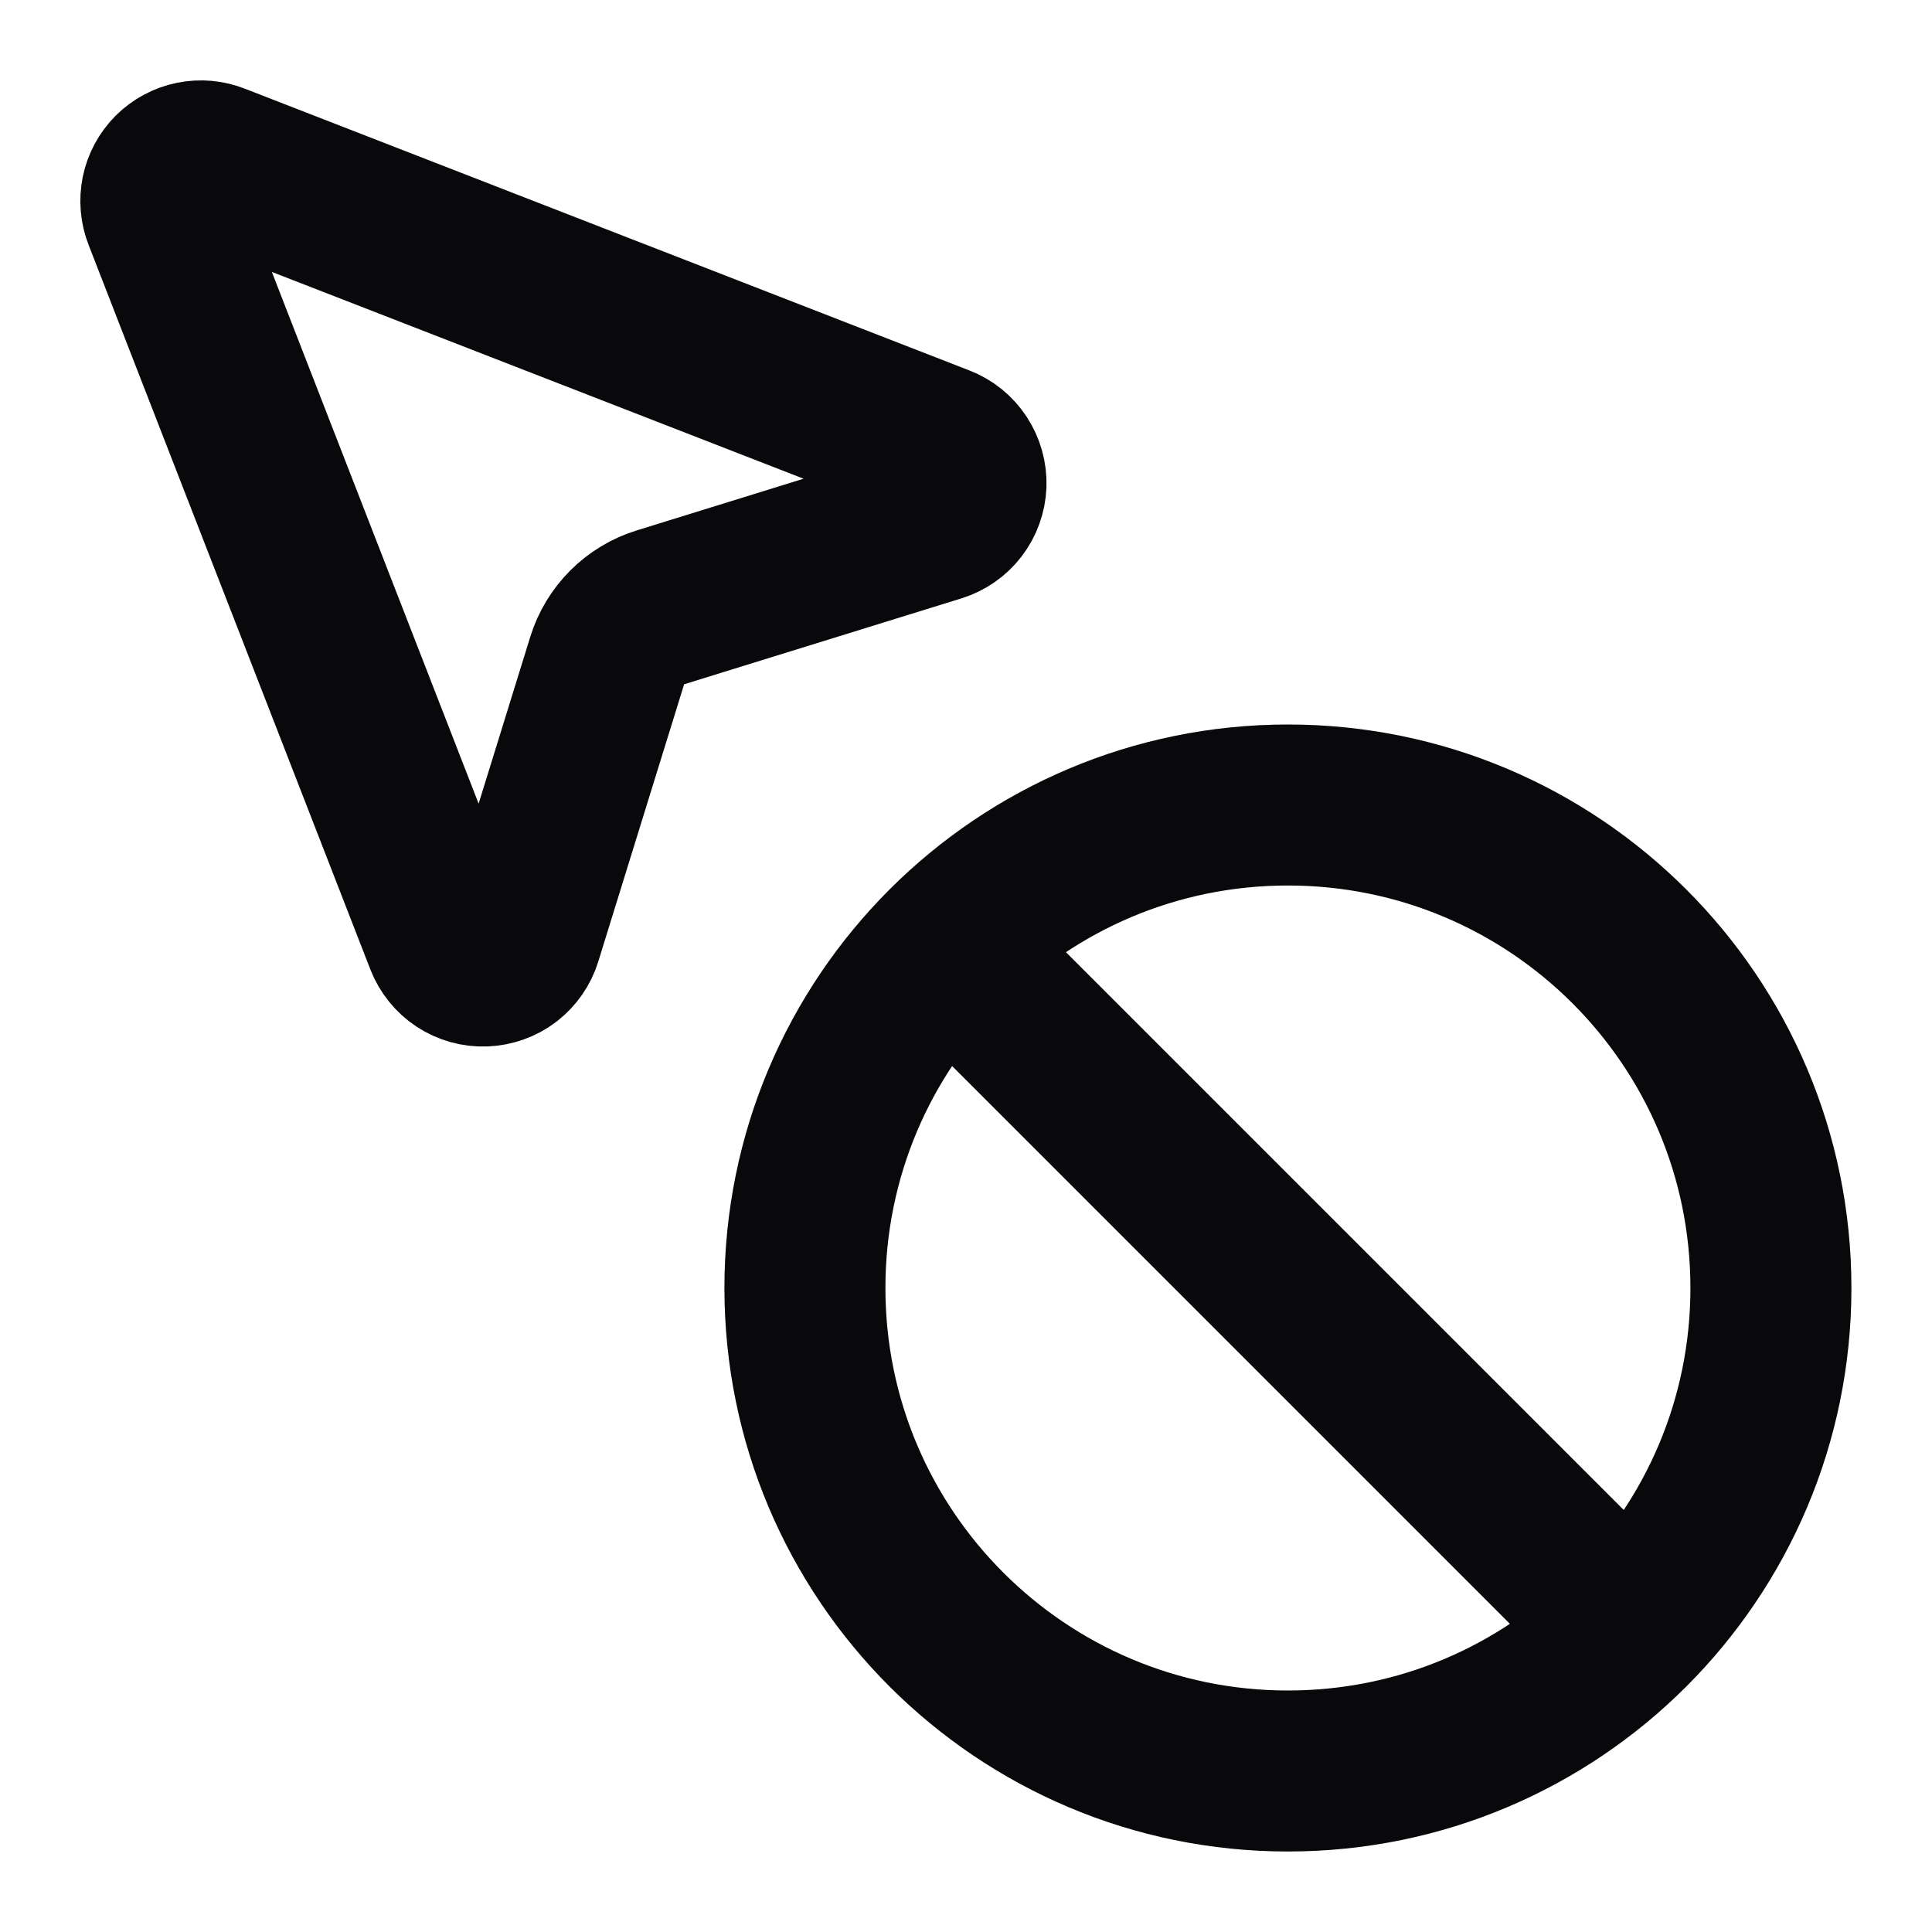 <svg width="24" height="24" viewBox="0 0 24 24" fill="none" xmlns="http://www.w3.org/2000/svg">
<path d="M11.799 11.8L20.199 20.2M2.033 2.681C1.997 2.59 1.989 2.491 2.008 2.396C2.028 2.301 2.075 2.213 2.144 2.144C2.213 2.076 2.3 2.028 2.396 2.009C2.491 1.989 2.59 1.998 2.68 2.034L11.68 5.534C11.777 5.571 11.86 5.638 11.917 5.725C11.974 5.812 12.003 5.914 12 6.018C11.996 6.121 11.96 6.222 11.897 6.304C11.834 6.386 11.747 6.447 11.647 6.478L8.203 7.545C8.048 7.593 7.907 7.678 7.792 7.793C7.677 7.908 7.591 8.05 7.543 8.205L6.477 11.648C6.447 11.747 6.386 11.834 6.304 11.898C6.221 11.961 6.121 11.996 6.017 12C5.913 12.004 5.811 11.975 5.724 11.918C5.638 11.861 5.571 11.778 5.533 11.681L2.033 2.681ZM21.999 16C21.999 19.314 19.313 22 15.999 22C12.686 22 9.999 19.314 9.999 16C9.999 12.686 12.686 10 15.999 10C19.313 10 21.999 12.686 21.999 16Z" stroke="#09090B" stroke-width="2" stroke-linecap="round" stroke-linejoin="round"/>
</svg>
